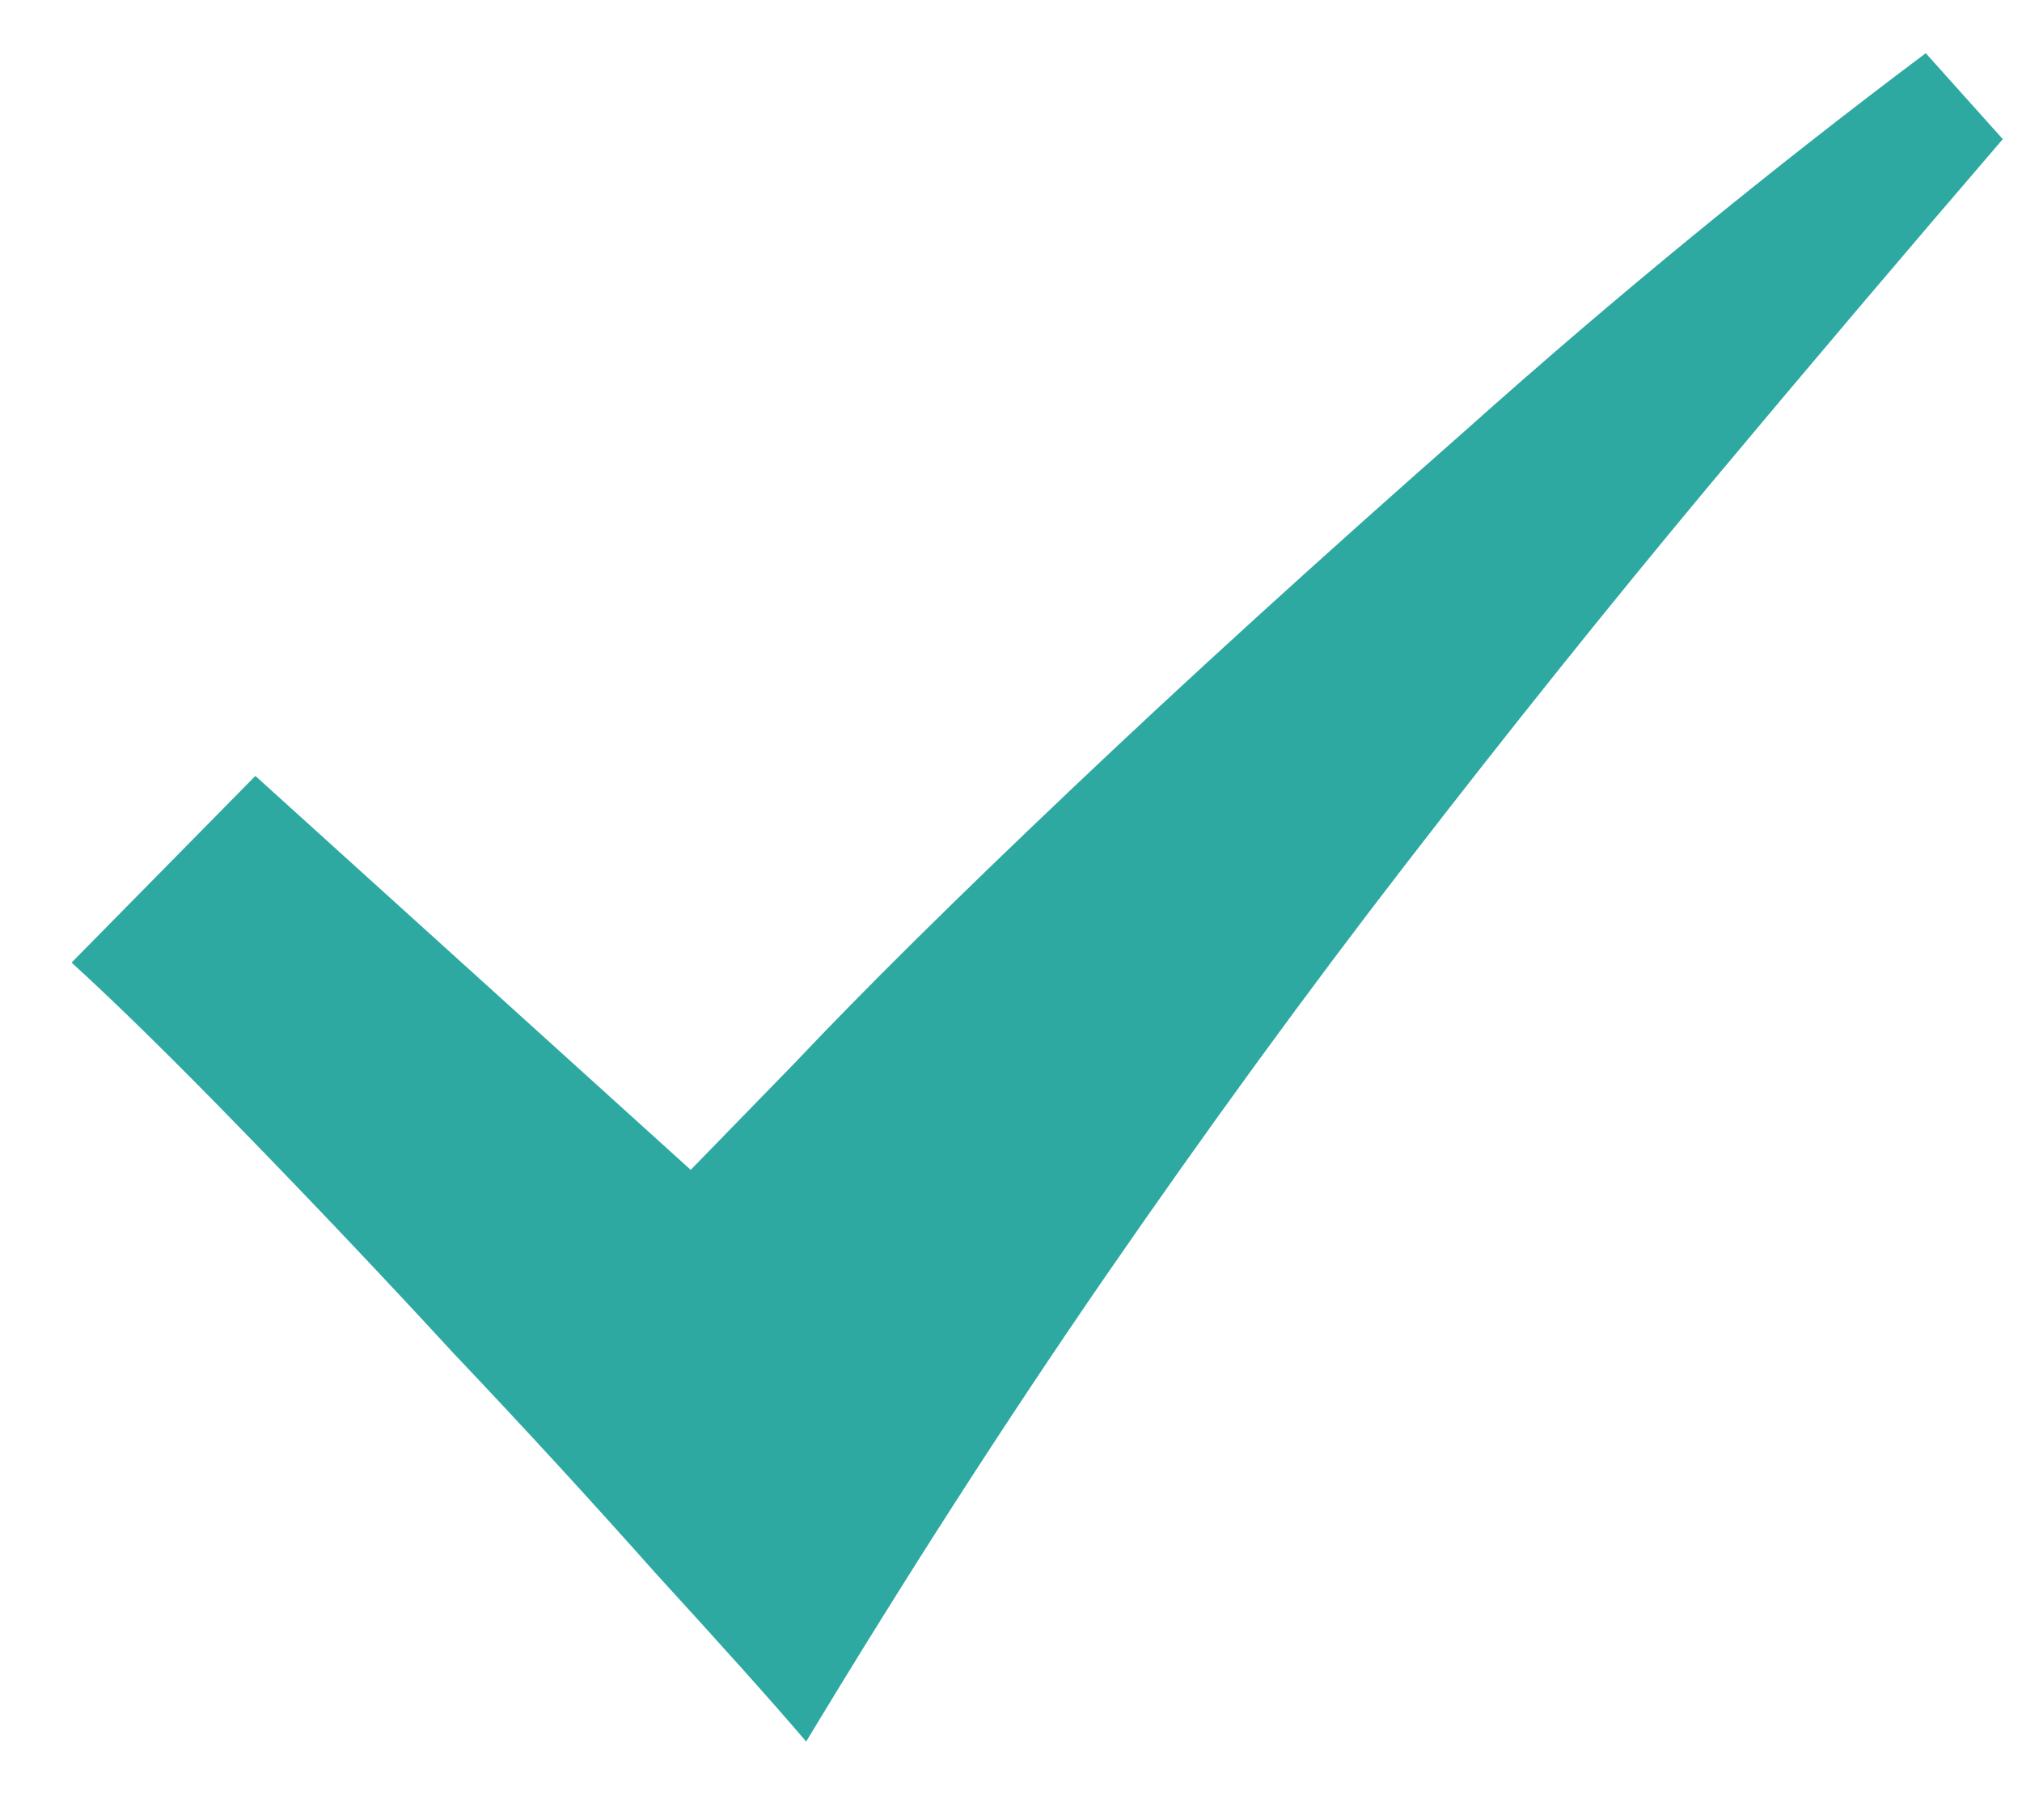 <svg width="10" height="9" viewBox="0 0 10 9" fill="none" xmlns="http://www.w3.org/2000/svg">
<path d="M9.524 0.263C8.743 0.849 7.986 1.469 7.254 2.123C6.521 2.768 5.867 3.363 5.291 3.91C4.725 4.447 4.271 4.896 3.929 5.258C3.587 5.609 3.416 5.785 3.416 5.785L1.263 3.837L0.354 4.76C0.579 4.965 0.862 5.243 1.204 5.595C1.546 5.946 1.893 6.312 2.244 6.693C2.596 7.064 2.928 7.426 3.24 7.777C3.562 8.129 3.812 8.407 3.987 8.612C4.476 7.802 4.969 7.035 5.467 6.312C5.965 5.59 6.463 4.906 6.961 4.262C7.459 3.617 7.952 3.002 8.44 2.416C8.938 1.82 9.427 1.244 9.905 0.688L9.524 0.263Z" fill="#2DA9A1"/>
</svg>
